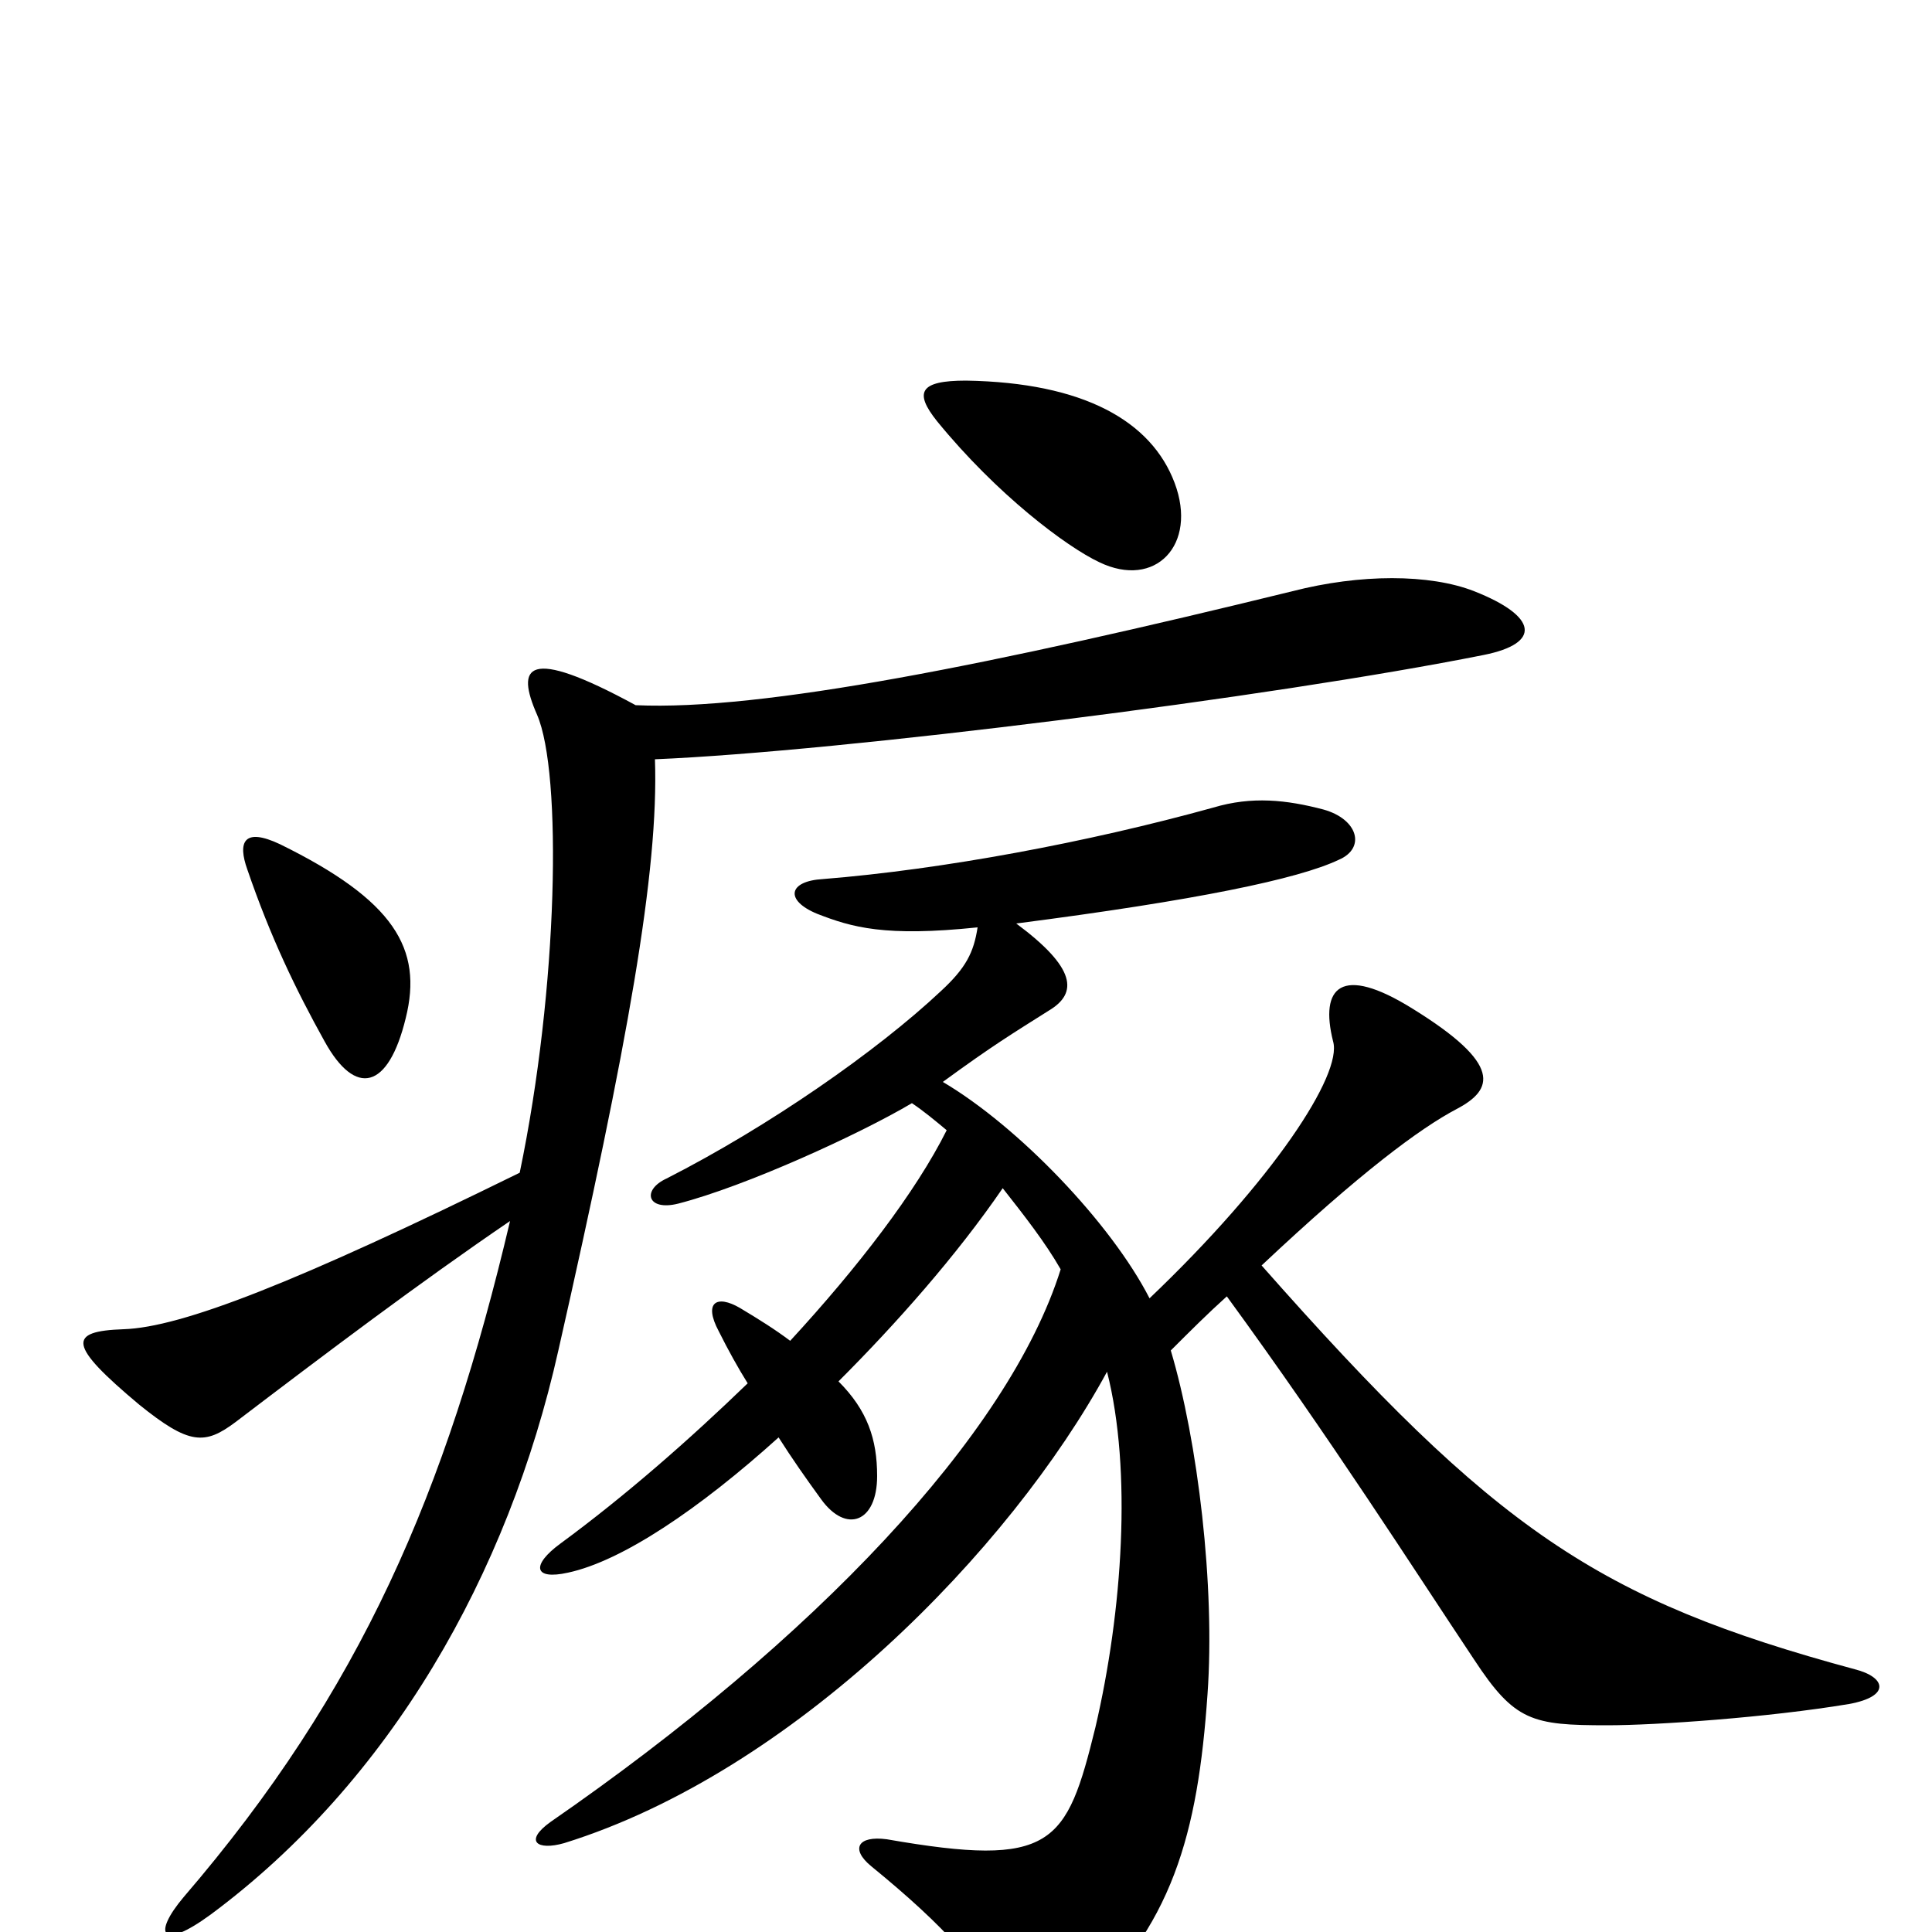 <svg xmlns="http://www.w3.org/2000/svg" viewBox="0 -1000 1000 1000">
	<path fill="#000000" d="M608 -750C596 -782 561 -802 500 -803C476 -803 473 -797 485 -782C516 -744 552 -717 569 -709C598 -695 620 -718 608 -750ZM506 -520C504 -507 500 -499 487 -487C454 -456 398 -417 345 -390C332 -384 335 -373 351 -377C386 -386 445 -413 472 -429C478 -425 484 -420 490 -415C474 -383 444 -344 409 -306C401 -312 393 -317 383 -323C371 -330 364 -326 372 -311C377 -301 382 -292 387 -284C357 -255 324 -226 290 -201C275 -190 276 -182 294 -186C322 -192 362 -219 403 -256C410 -245 417 -235 425 -224C438 -206 454 -212 454 -236C454 -255 449 -270 434 -285C464 -315 495 -350 519 -385C530 -371 541 -357 549 -343C522 -257 421 -151 285 -57C271 -47 278 -42 292 -46C411 -83 523 -198 573 -290C586 -239 581 -166 567 -106C552 -45 545 -33 459 -48C444 -50 440 -43 451 -34C489 -3 511 21 518 43C522 54 538 59 556 43C607 -2 620 -51 625 -123C629 -179 620 -254 606 -301C616 -311 625 -320 635 -329C689 -255 731 -189 763 -141C784 -109 793 -107 832 -107C857 -107 915 -111 957 -118C979 -122 976 -132 960 -136C827 -172 774 -208 653 -345C704 -393 735 -416 754 -426C773 -436 778 -449 731 -478C694 -501 683 -489 690 -461C695 -444 659 -389 595 -328C575 -367 527 -417 488 -440C514 -459 524 -465 543 -477C558 -486 557 -499 526 -522C619 -534 672 -545 693 -555C707 -561 703 -576 685 -581C666 -586 648 -588 628 -582C563 -564 488 -550 426 -545C408 -544 406 -534 423 -527C441 -520 458 -515 506 -520ZM128 -550C140 -515 153 -488 168 -461C184 -432 201 -436 210 -473C219 -509 204 -534 145 -563C126 -572 123 -564 128 -550ZM264 -368C231 -228 187 -125 95 -18C79 1 83 10 109 -9C202 -78 263 -185 289 -301C325 -460 341 -549 339 -607C435 -611 658 -639 768 -661C798 -667 796 -681 763 -694C740 -703 704 -703 669 -694C514 -656 394 -632 329 -635C272 -666 267 -655 278 -630C291 -600 289 -489 269 -393C153 -336 94 -313 64 -312C35 -311 35 -304 72 -273C98 -252 106 -252 122 -264C168 -299 217 -336 264 -368Z"/>
</svg>
